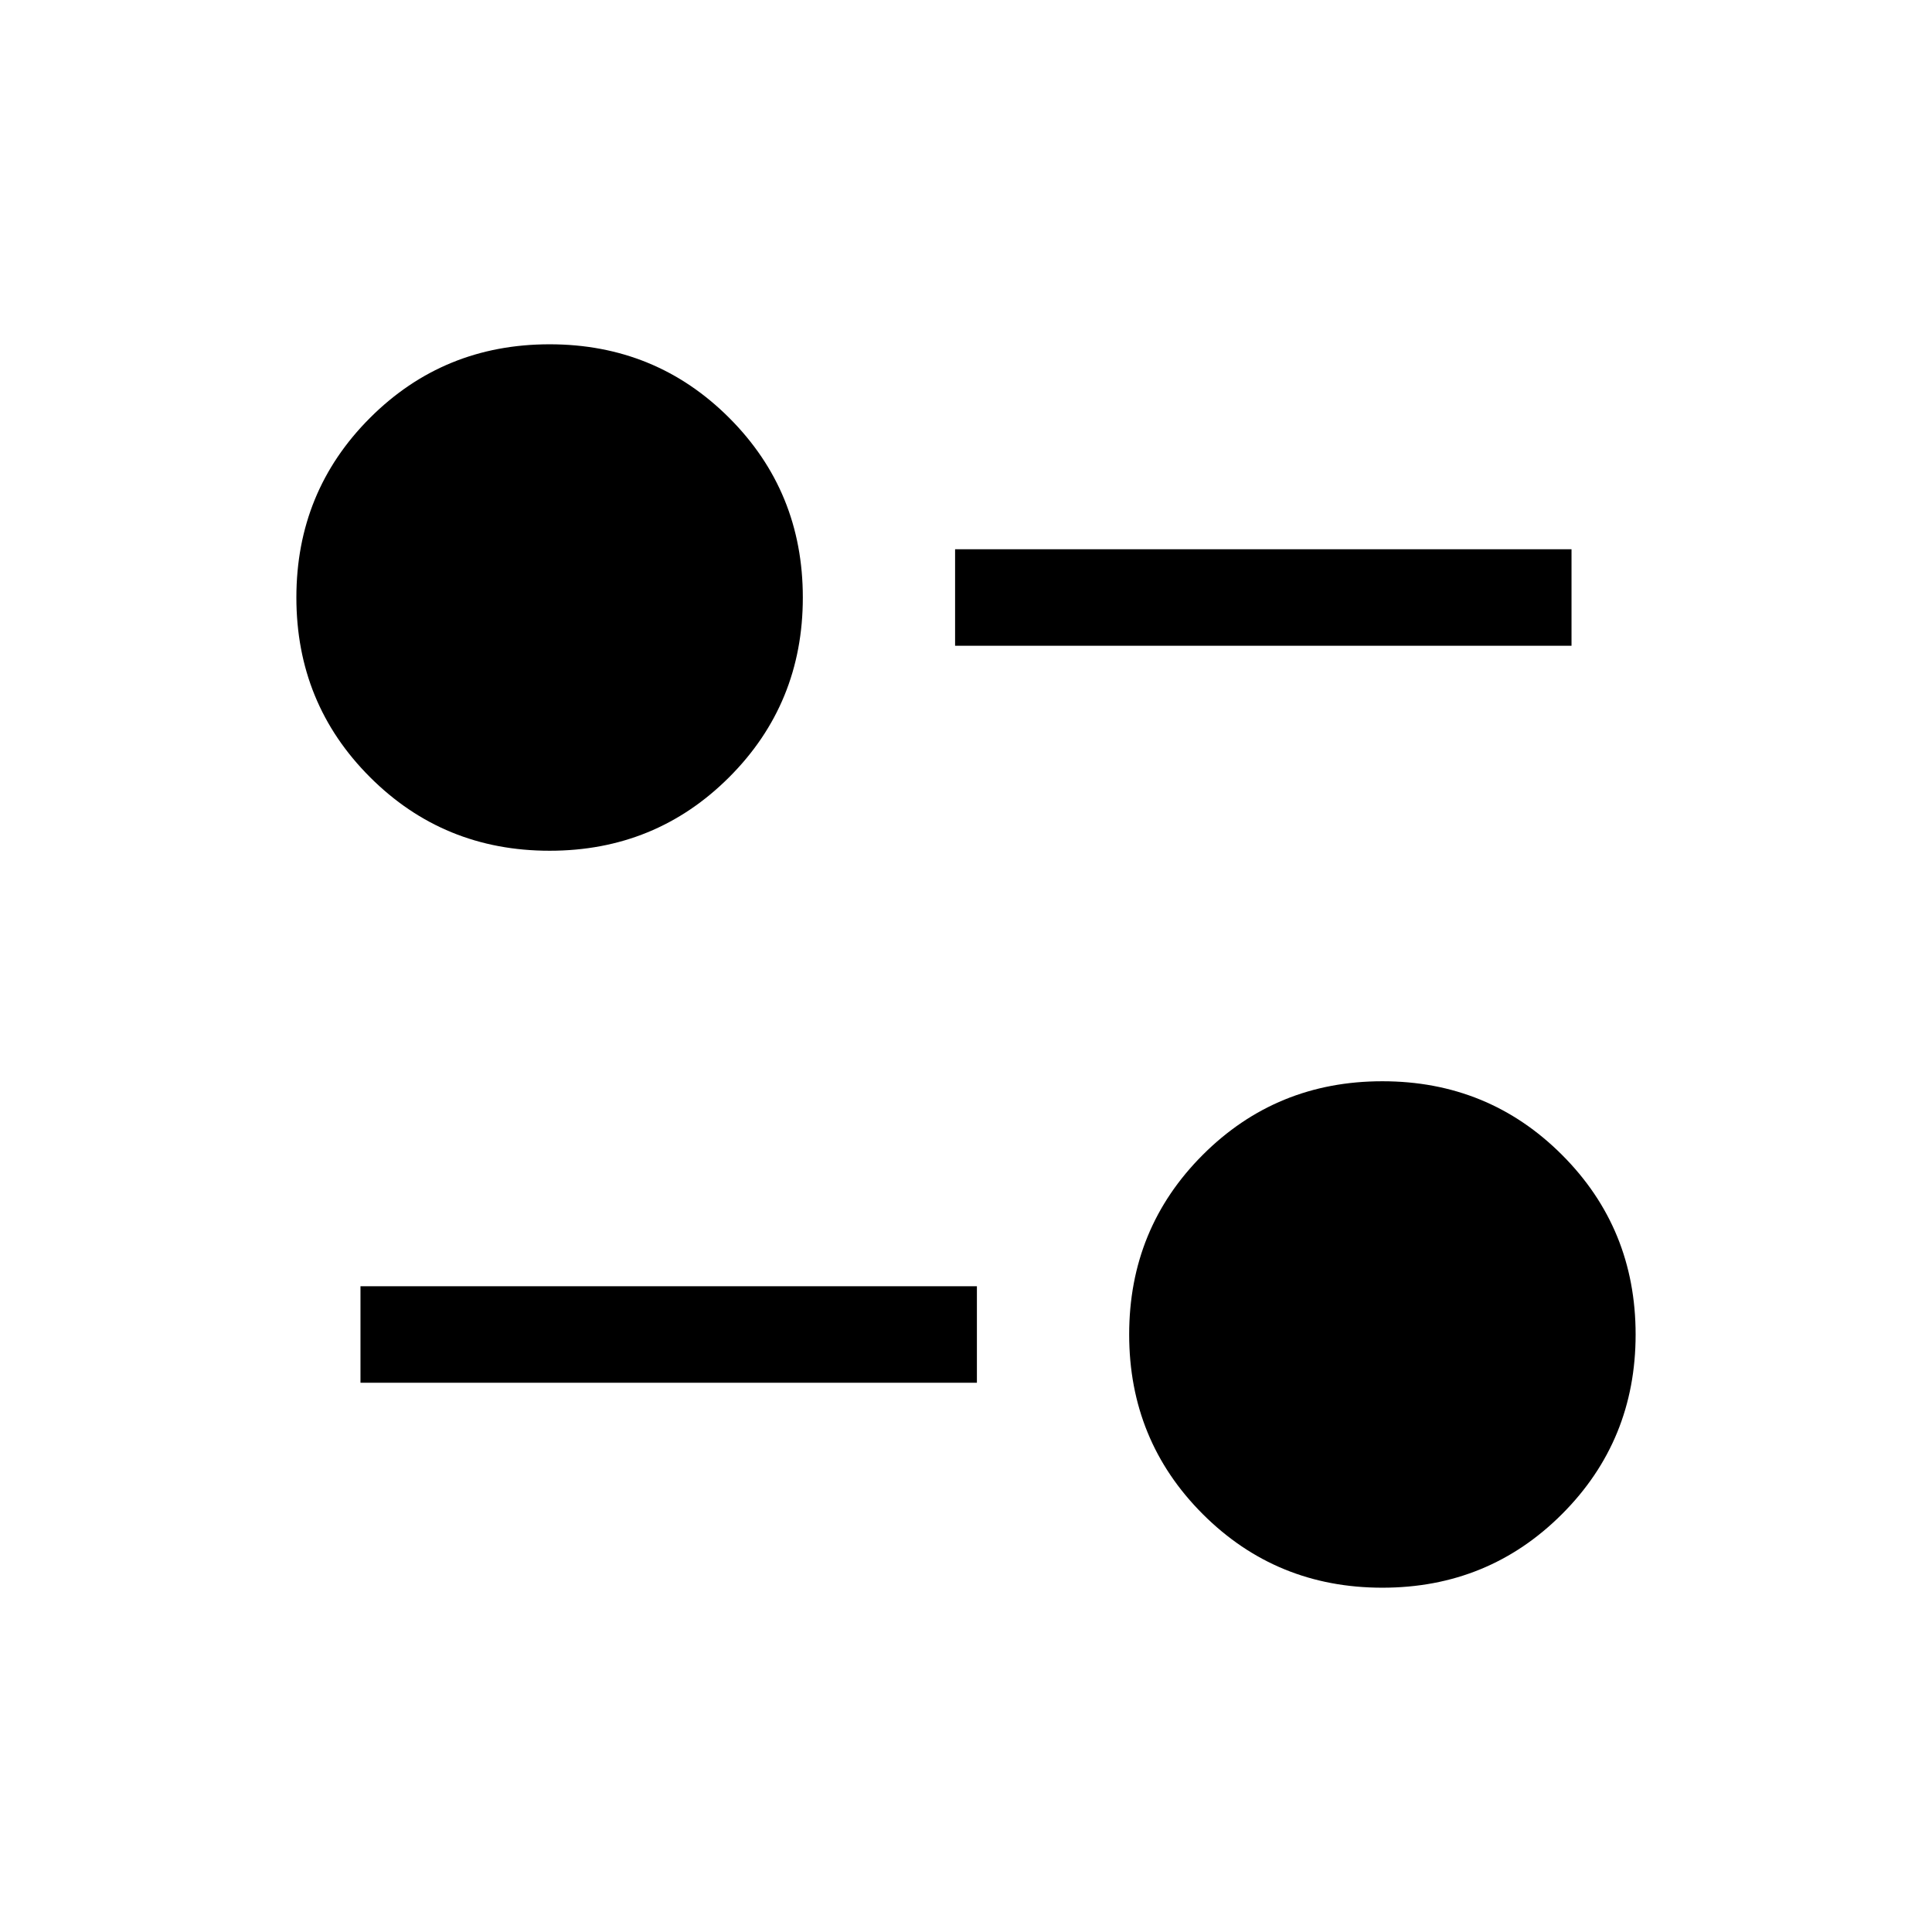 <svg xmlns="http://www.w3.org/2000/svg" height="20" viewBox="0 -960 960 960" width="20"><path d="M686.9-171.08q-52.67 0-89.25-36.57-36.57-36.58-36.57-89.25 0-52.68 36.57-89.26 36.58-36.57 89.25-36.57 52.68 0 89.25 36.57 36.58 36.58 36.58 89.26 0 52.67-36.58 89.25-36.57 36.57-89.25 36.57ZM179.12-272.92v-47.96h306.3v47.96h-306.3Zm93.98-264.35q-52.68 0-89.25-36.57-36.58-36.58-36.58-89.26 0-52.67 36.58-89.25 36.57-36.57 89.25-36.57 52.67 0 89.25 36.57 36.57 36.58 36.57 89.25 0 52.68-36.57 89.26-36.58 36.57-89.25 36.57Zm201.48-101.85v-47.96h306.3v47.96h-306.3Z"/></svg>